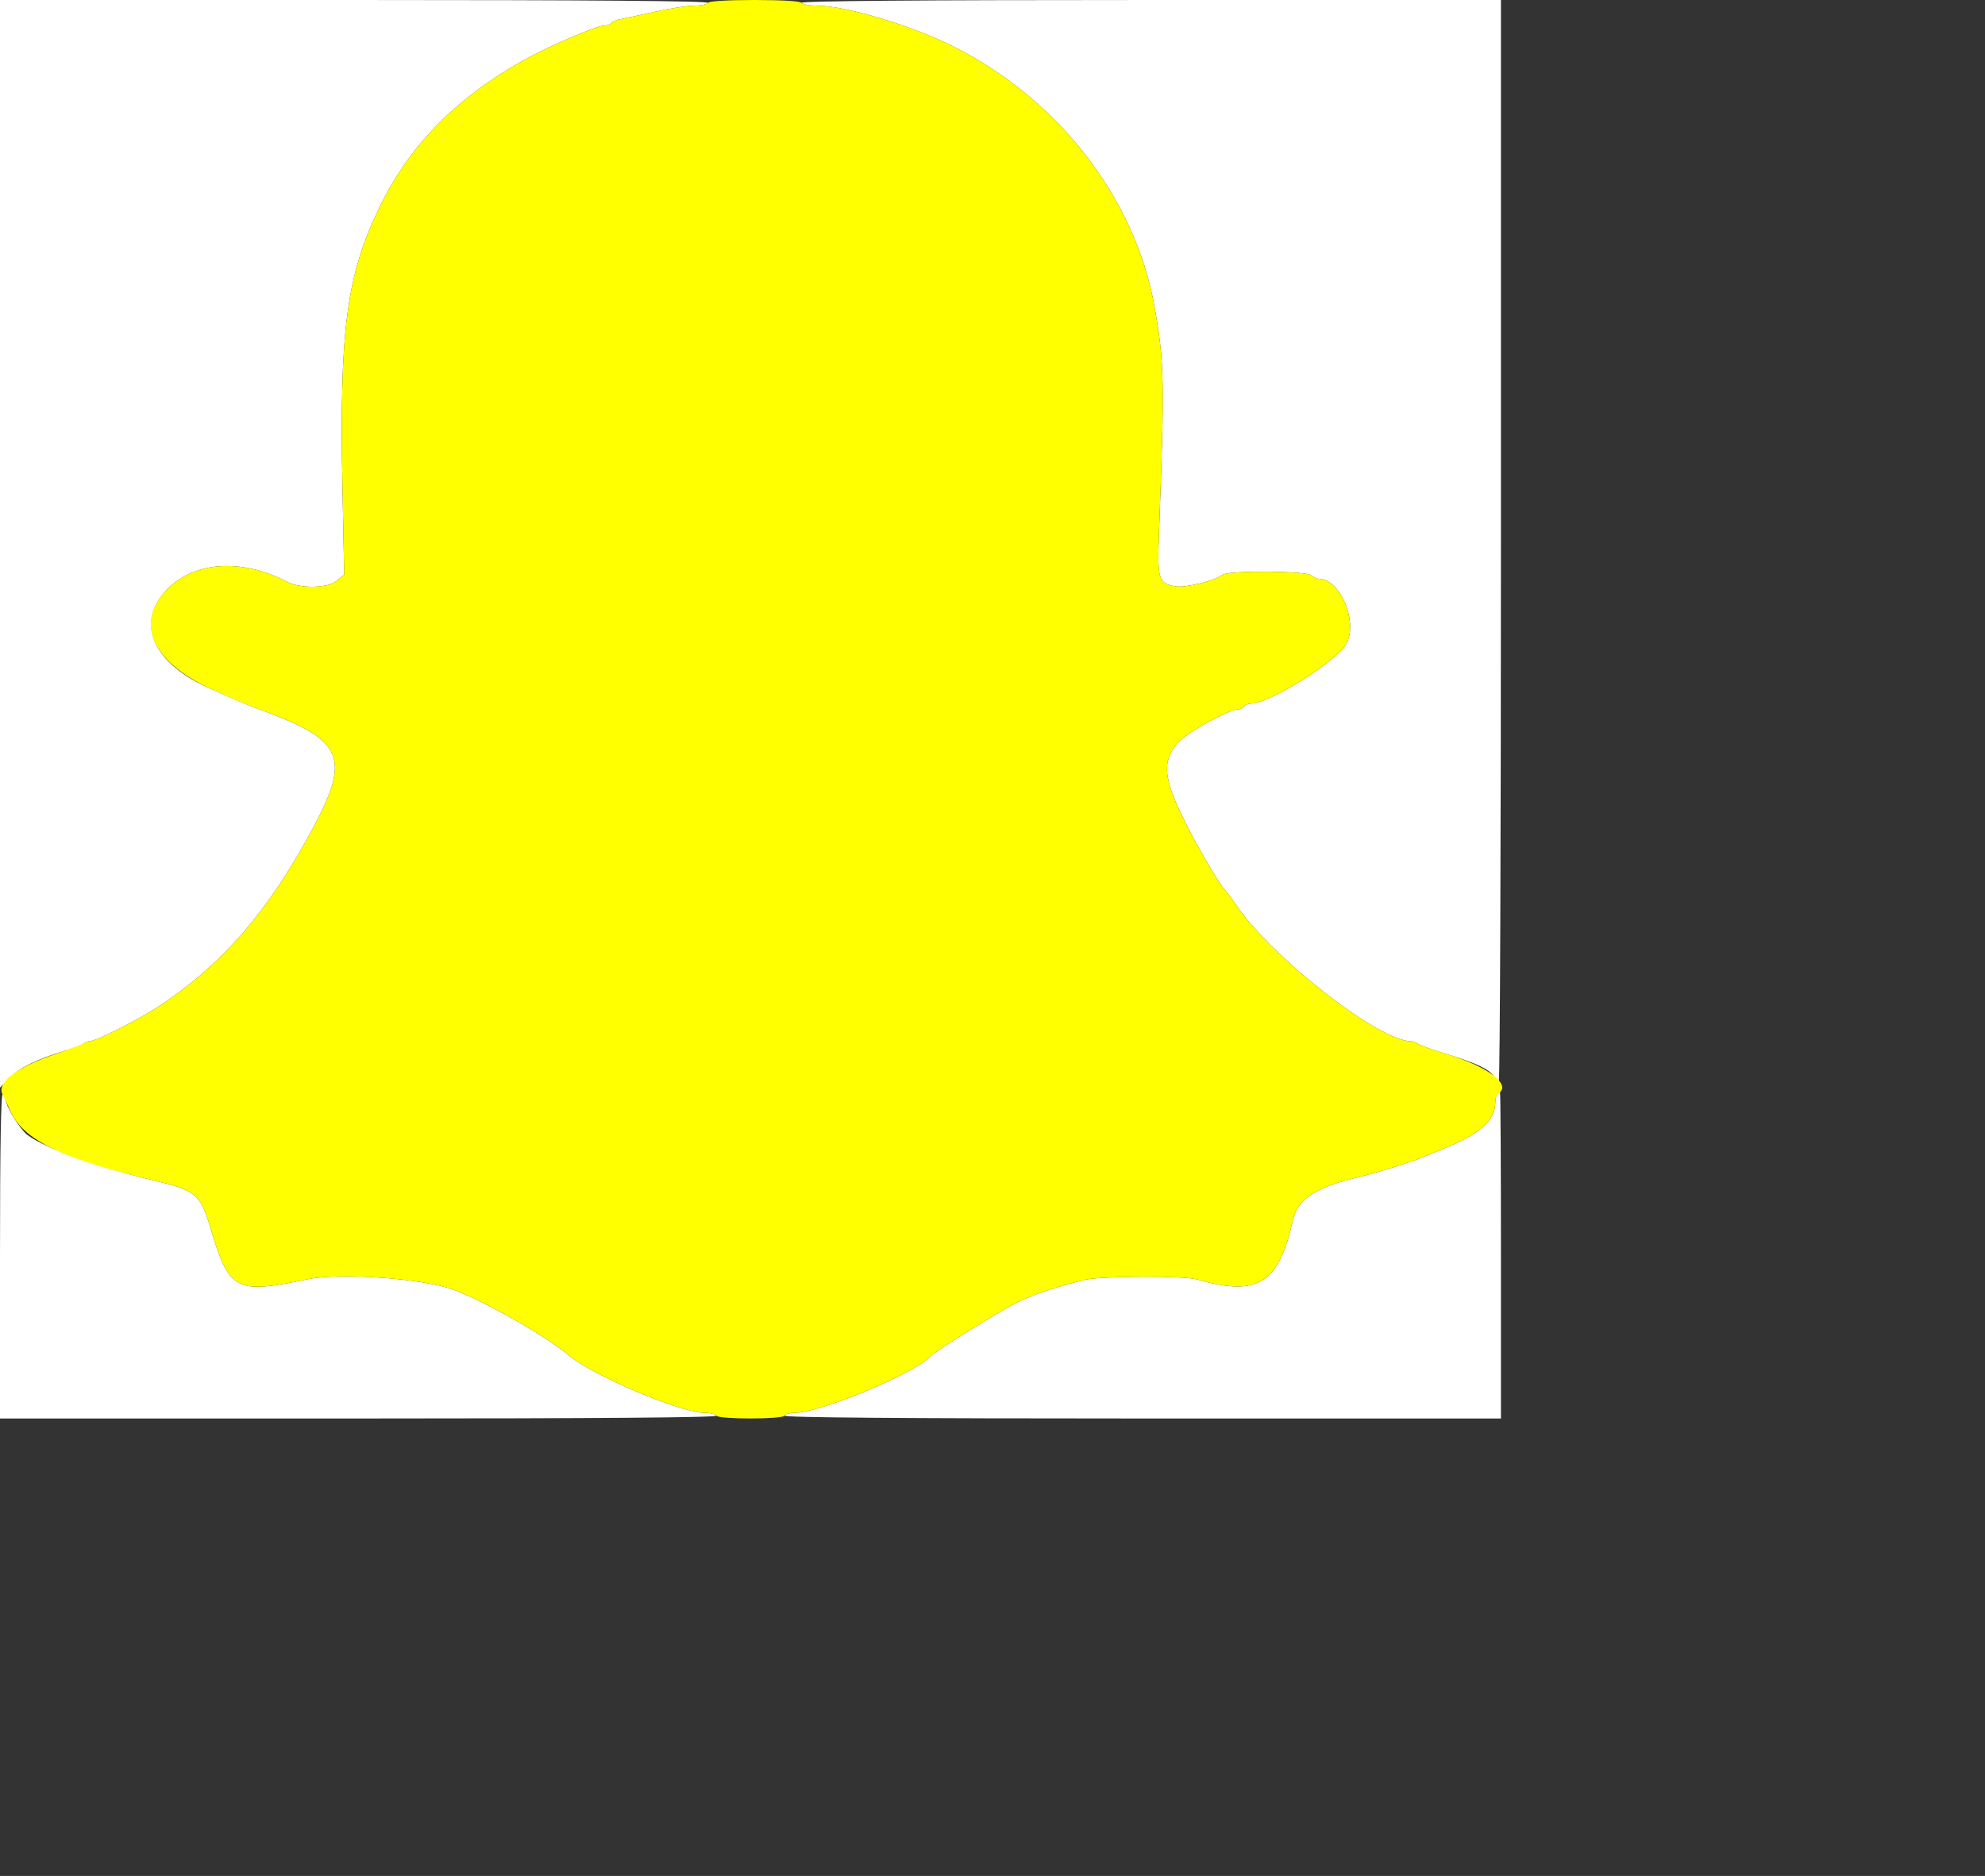 <svg id="svg" version="1.1" width="529" height="500" xmlns="http://www.w3.org/2000/svg" xmlns:xlink="http://www.w3.org/1999/xlink" style="display: block;"><rect width="100%" height="100%" fill="#333333" stroke="none"/><g id="svgg"><path id="path0" d="M0.000 144.945 L 0.000 289.890 2.457 287.362 C 5.101 284.642,9.783 282.320,17.013 280.145 C 19.509 279.394,21.873 278.493,22.268 278.142 C 22.664 277.792,23.396 277.505,23.896 277.505 C 25.625 277.505,37.451 271.507,42.840 267.897 C 59.659 256.630,71.746 242.561,83.471 220.603 C 93.341 202.120,91.452 197.423,71.078 189.793 C 65.169 187.581,62.588 186.501,55.198 183.153 C 39.923 176.231,35.840 164.898,45.486 156.193 C 52.923 149.483,65.056 149.062,76.601 155.115 C 79.954 156.872,87.222 156.777,89.533 154.944 L 91.730 153.201 91.272 130.098 C 90.442 88.274,92.292 73.874,100.794 55.957 C 108.774 39.141,121.146 26.395,139.509 16.072 C 146.117 12.357,159.048 6.805,161.093 6.805 C 161.857 6.805,162.668 6.504,162.895 6.136 C 163.122 5.768,164.248 5.297,165.397 5.088 C 166.546 4.879,170.694 3.989,174.616 3.110 C 178.537 2.231,183.196 1.512,184.968 1.512 C 186.740 1.512,188.401 1.172,188.658 0.756 C 188.968 0.254,157.412 -0.000,94.563 -0.000 L 0.000 0.000 0.000 144.945 M213.611 0.756 C 213.868 1.172,215.723 1.512,217.733 1.512 C 225.118 1.512,242.352 6.608,253.412 12.061 C 281.769 26.044,302.450 52.582,307.654 81.664 C 310.305 96.481,310.399 101.265,308.854 142.533 C 308.406 154.482,308.744 155.531,313.281 156.267 C 315.971 156.704,323.737 154.796,325.830 153.184 C 327.357 152.008,348.296 152.152,349.490 153.346 C 349.989 153.845,350.853 154.253,351.411 154.253 C 357.105 154.253,361.950 165.534,358.839 171.550 C 356.458 176.155,338.306 187.524,333.335 187.524 C 332.621 187.524,331.826 187.864,331.569 188.280 C 331.312 188.696,330.607 189.036,330.003 189.036 C 327.731 189.036,317.175 194.734,314.510 197.399 C 309.791 202.118,309.821 206.508,314.637 216.635 C 318.339 224.418,325.120 236.127,326.679 237.429 C 326.928 237.637,328.242 239.438,329.599 241.432 C 339.037 255.302,367.548 277.505,375.921 277.505 C 376.522 277.505,377.336 277.796,377.732 278.151 C 378.127 278.507,381.512 279.725,385.255 280.859 C 393.251 283.280,396.841 284.943,398.006 286.767 C 398.471 287.495,399.110 288.091,399.426 288.091 C 399.742 288.091,400.000 223.270,400.000 144.045 L 400.000 0.000 306.572 0.000 C 244.479 0.000,213.300 0.254,213.611 0.756 M0.000 334.549 L 0.000 378.072 95.697 378.072 C 159.302 378.072,191.237 377.818,190.926 377.316 C 190.669 376.900,189.273 376.560,187.823 376.560 C 181.424 376.560,158.015 366.671,151.607 361.261 C 145.403 356.023,128.512 346.450,120.461 343.609 C 112.227 340.703,90.439 339.190,82.042 340.941 C 62.671 344.980,61.105 344.140,55.994 326.984 C 53.397 318.263,52.182 317.270,40.832 314.583 C 25.064 310.849,9.713 305.150,6.637 301.887 C 4.347 299.458,1.512 294.557,1.512 293.027 C 1.512 292.441,1.172 291.750,0.756 291.493 C 0.255 291.184,0.000 305.726,0.000 334.549 M398.992 291.619 C 398.715 291.897,398.488 292.924,398.488 293.903 C 398.488 298.646,394.287 302.351,384.499 306.239 C 383.667 306.570,381.796 307.346,380.340 307.964 C 376.221 309.714,367.579 312.399,360.302 314.190 C 350.430 316.619,345.749 319.878,344.572 325.142 C 340.757 342.209,335.221 345.646,319.030 341.003 C 315.477 339.984,293.454 340.073,289.047 341.124 C 282.458 342.695,276.039 344.800,271.643 346.829 C 267.916 348.550,249.112 360.193,248.015 361.458 C 244.161 365.905,218.560 376.560,211.728 376.560 C 210.525 376.560,209.331 376.900,209.074 377.316 C 208.763 377.818,240.698 378.072,304.303 378.072 L 400.000 378.072 400.000 334.594 C 400.000 310.681,399.887 291.115,399.748 291.115 C 399.609 291.115,399.269 291.342,398.992 291.619 " stroke="none" fill="#ffffff" fill-rule="evenodd"></path><path id="path1" d="M188.658 0.756 C 188.401 1.172,186.740 1.512,184.968 1.512 C 183.196 1.512,178.537 2.231,174.616 3.110 C 170.694 3.989,166.546 4.879,165.397 5.088 C 164.248 5.297,163.122 5.768,162.895 6.136 C 162.668 6.504,161.857 6.805,161.093 6.805 C 159.048 6.805,146.117 12.357,139.509 16.072 C 121.146 26.395,108.774 39.141,100.794 55.957 C 92.292 73.874,90.442 88.274,91.272 130.098 L 91.730 153.201 89.533 154.944 C 87.222 156.777,79.954 156.872,76.601 155.115 C 65.056 149.062,52.923 149.483,45.486 156.193 C 35.523 165.184,39.861 176.176,56.333 183.680 C 62.845 186.647,64.475 187.323,71.078 189.794 C 91.451 197.421,93.341 202.120,83.471 220.603 C 71.746 242.561,59.659 256.630,42.840 267.897 C 37.414 271.532,25.621 277.505,23.870 277.505 C 23.357 277.505,22.718 277.723,22.450 277.991 C 22.183 278.258,18.721 279.577,14.757 280.922 C 4.500 284.402,-0.965 288.569,0.673 291.661 C 1.065 292.401,1.947 294.295,2.633 295.872 C 6.076 303.781,16.243 308.761,40.832 314.583 C 52.182 317.270,53.397 318.263,55.994 326.984 C 61.105 344.140,62.671 344.980,82.042 340.941 C 90.439 339.190,112.227 340.703,120.461 343.609 C 128.512 346.450,145.403 356.023,151.607 361.261 C 158.015 366.671,181.424 376.560,187.823 376.560 C 189.273 376.560,190.669 376.900,190.926 377.316 C 191.543 378.314,208.457 378.314,209.074 377.316 C 209.331 376.900,210.525 376.560,211.728 376.560 C 218.560 376.560,244.161 365.905,248.015 361.458 C 249.112 360.193,267.916 348.550,271.643 346.829 C 276.039 344.800,282.458 342.695,289.047 341.124 C 293.454 340.073,315.477 339.984,319.030 341.003 C 335.221 345.646,340.757 342.209,344.572 325.142 C 345.749 319.878,350.430 316.619,360.302 314.190 C 367.579 312.399,376.221 309.714,380.340 307.964 C 381.796 307.346,383.667 306.570,384.499 306.239 C 394.340 302.330,398.488 298.648,398.488 293.821 C 398.488 292.798,398.828 291.750,399.244 291.493 C 403.029 289.154,396.594 284.256,385.255 280.845 C 381.512 279.719,378.127 278.507,377.732 278.151 C 377.336 277.796,376.522 277.505,375.921 277.505 C 367.548 277.505,339.037 255.302,329.599 241.432 C 328.242 239.438,326.928 237.637,326.679 237.429 C 325.127 236.133,318.352 224.440,314.631 216.635 C 309.833 206.573,309.809 202.100,314.525 197.385 C 317.178 194.731,327.737 189.036,330.003 189.036 C 330.607 189.036,331.312 188.696,331.569 188.280 C 331.826 187.864,332.621 187.524,333.335 187.524 C 338.306 187.524,356.458 176.155,358.839 171.550 C 361.950 165.534,357.105 154.253,351.411 154.253 C 350.853 154.253,349.989 153.845,349.490 153.346 C 348.296 152.152,327.357 152.008,325.830 153.184 C 323.737 154.796,315.971 156.704,313.281 156.267 C 308.744 155.531,308.406 154.482,308.854 142.533 C 310.399 101.265,310.305 96.481,307.654 81.664 C 302.450 52.582,281.769 26.044,253.412 12.061 C 242.352 6.608,225.118 1.512,217.733 1.512 C 215.723 1.512,213.868 1.172,213.611 0.756 C 213.331 0.303,208.325 0.000,201.134 0.000 C 193.944 0.000,188.938 0.303,188.658 0.756 " stroke="none" fill="#ffff00" fill-rule="evenodd"></path></g></svg>